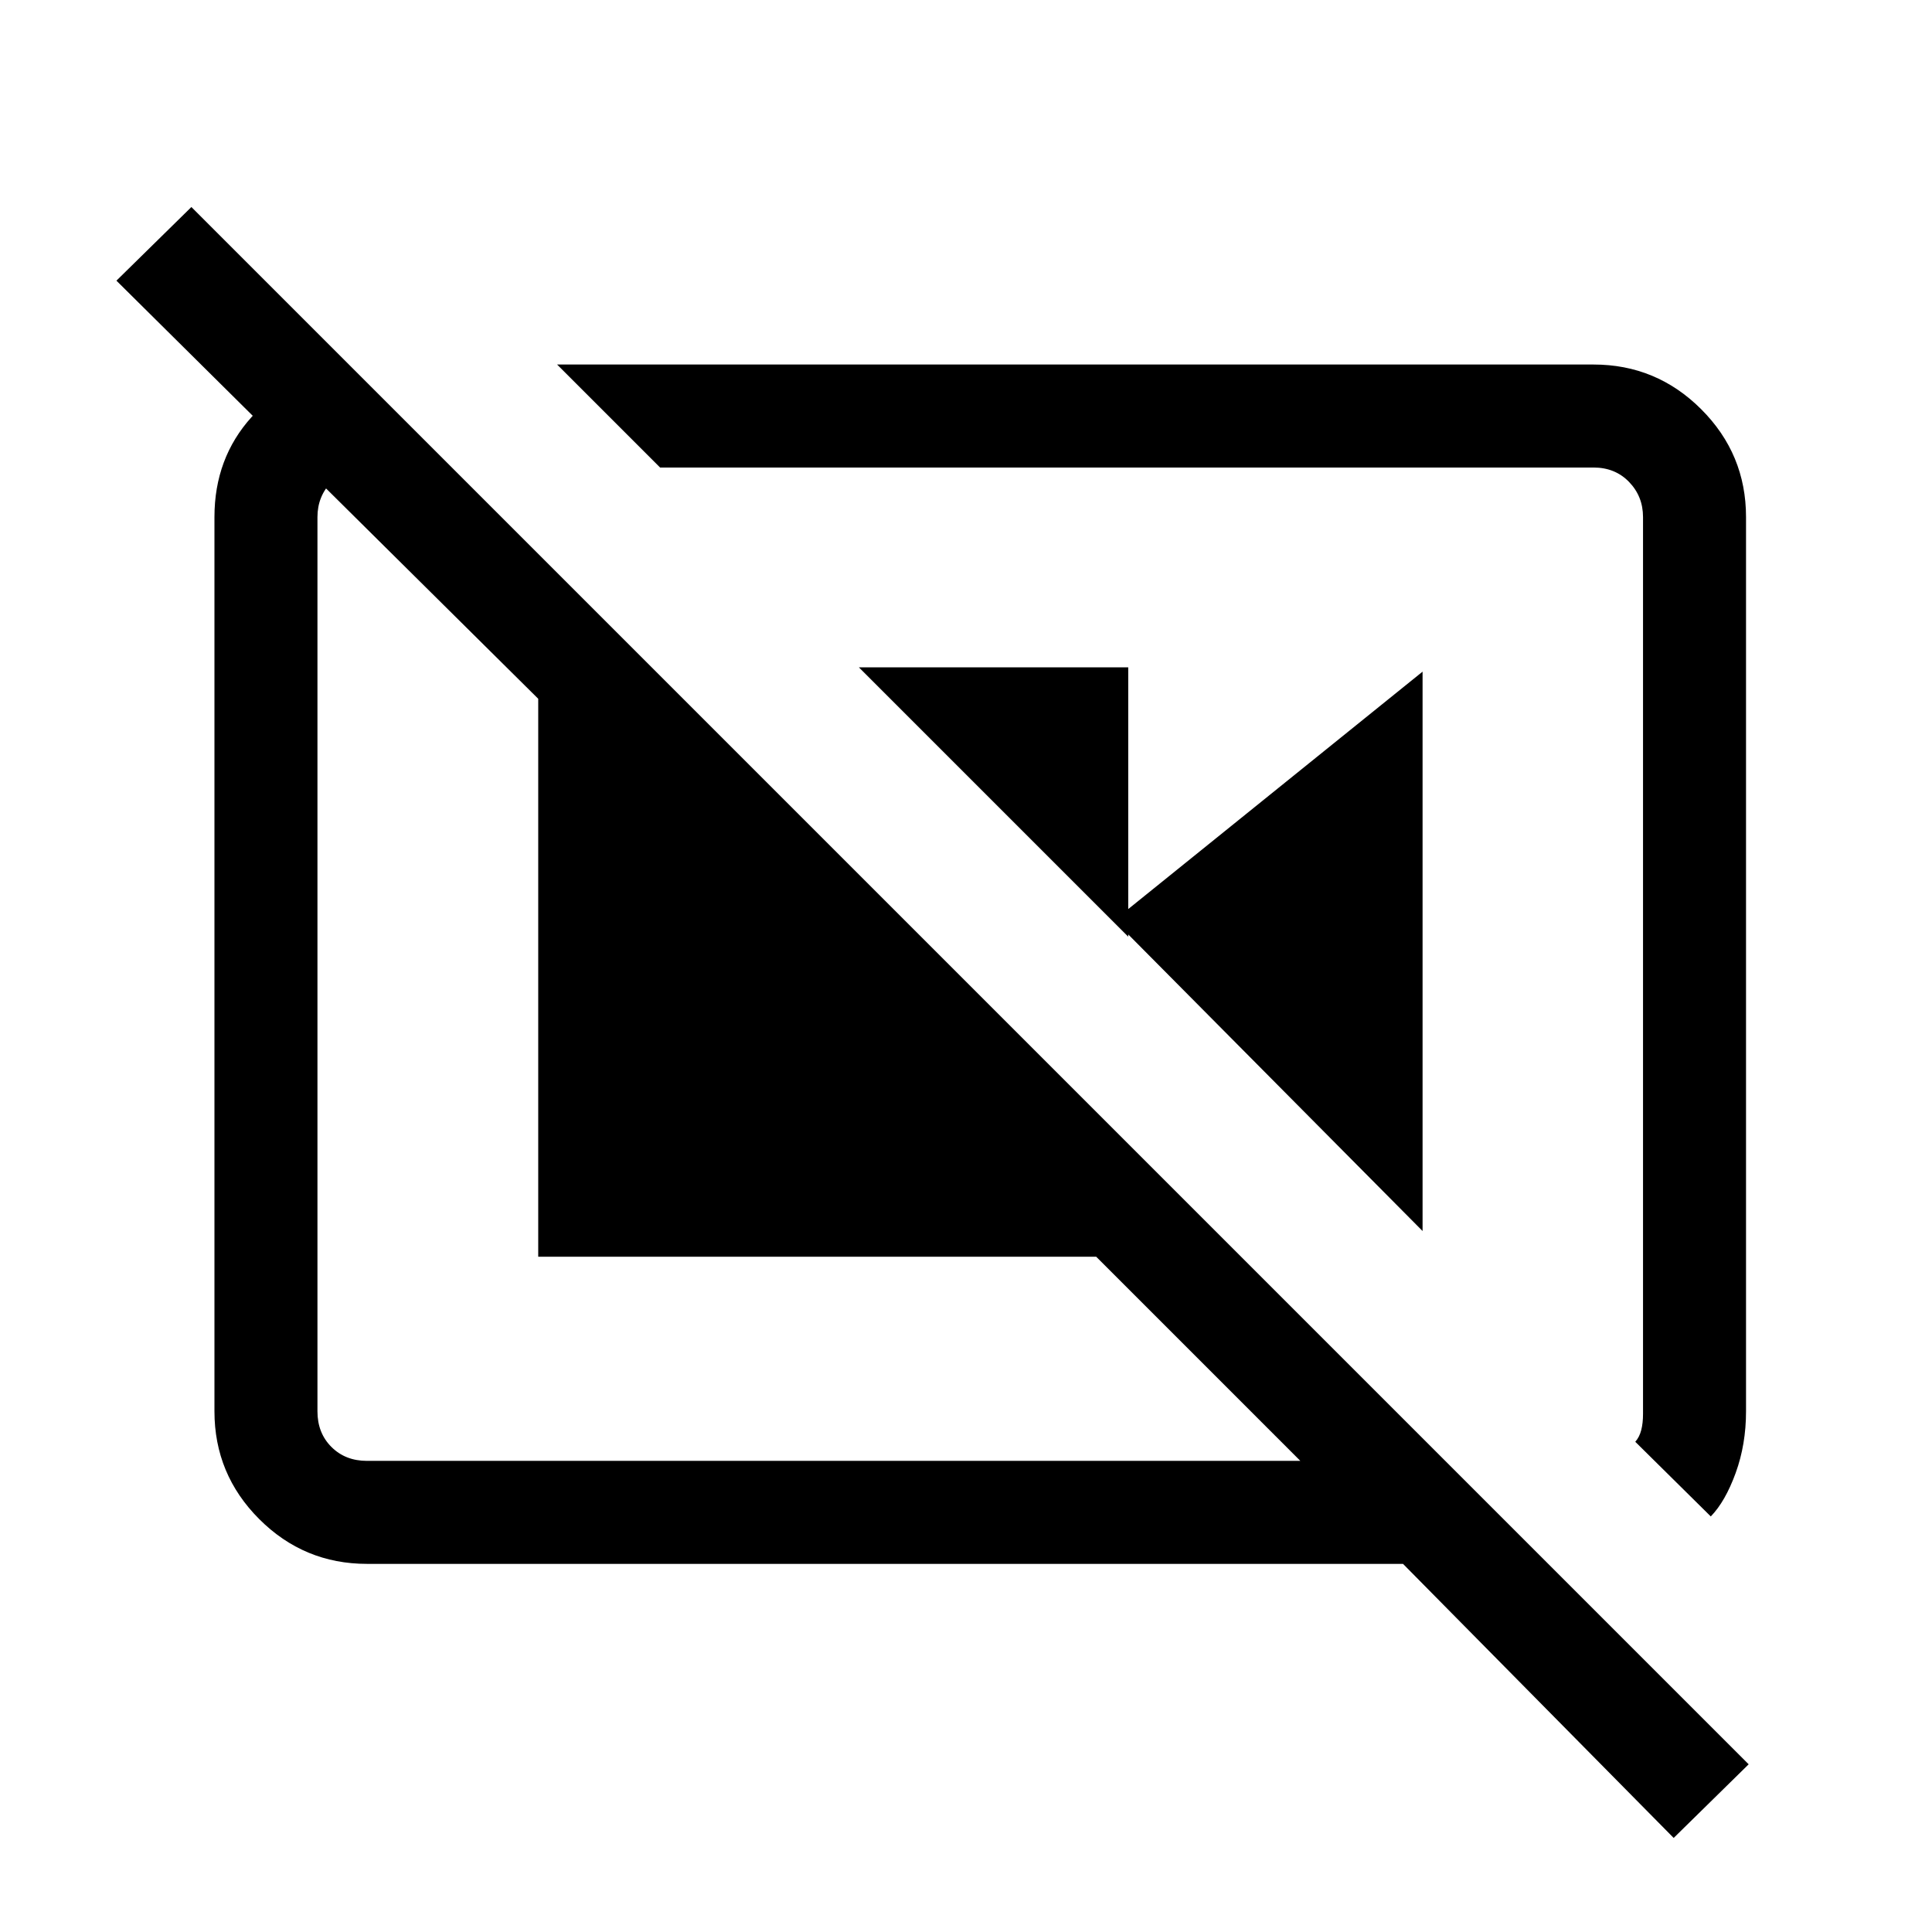 <svg xmlns="http://www.w3.org/2000/svg" height="40" viewBox="0 -960 960 960" width="40"><path d="M426.77-628.41h133.85v133.85L426.77-628.41Zm126.9 125.72 153.2-123.57v277.95l-153.2-154.38Zm296.41 296.2q7.23-7.45 12.37-21.62 5.14-14.17 5.14-30.61v-444.36q0-31.3-22.25-53.55-22.24-22.24-53.54-22.24H276.82L328-727.69h463.8q10.76 0 17.69 7.18 6.92 7.18 6.92 17.43v445.64q0 4.62-.9 8.08-.89 3.46-2.95 5.77l37.52 37.1ZM173.69-778.54l50.85 50.85h-42.18q-10.77 0-17.69 7.18-6.93 7.18-6.93 17.43v444.36q0 10.77 6.93 17.69 6.92 6.93 17.69 6.93h463.77L544.69-335.54H267.44v-277.25L57.85-820.54l37.25-36.59 773.8 773.8-37.26 36.59-134.49-136.18H182.36q-31.3 0-53.55-22.25-22.25-22.25-22.25-53.55v-444.36q0-29.3 18.53-49.78 18.53-20.47 46.19-25.68h2.41Zm397.54 294.08Zm-160.54 14.92Z"/></svg>
